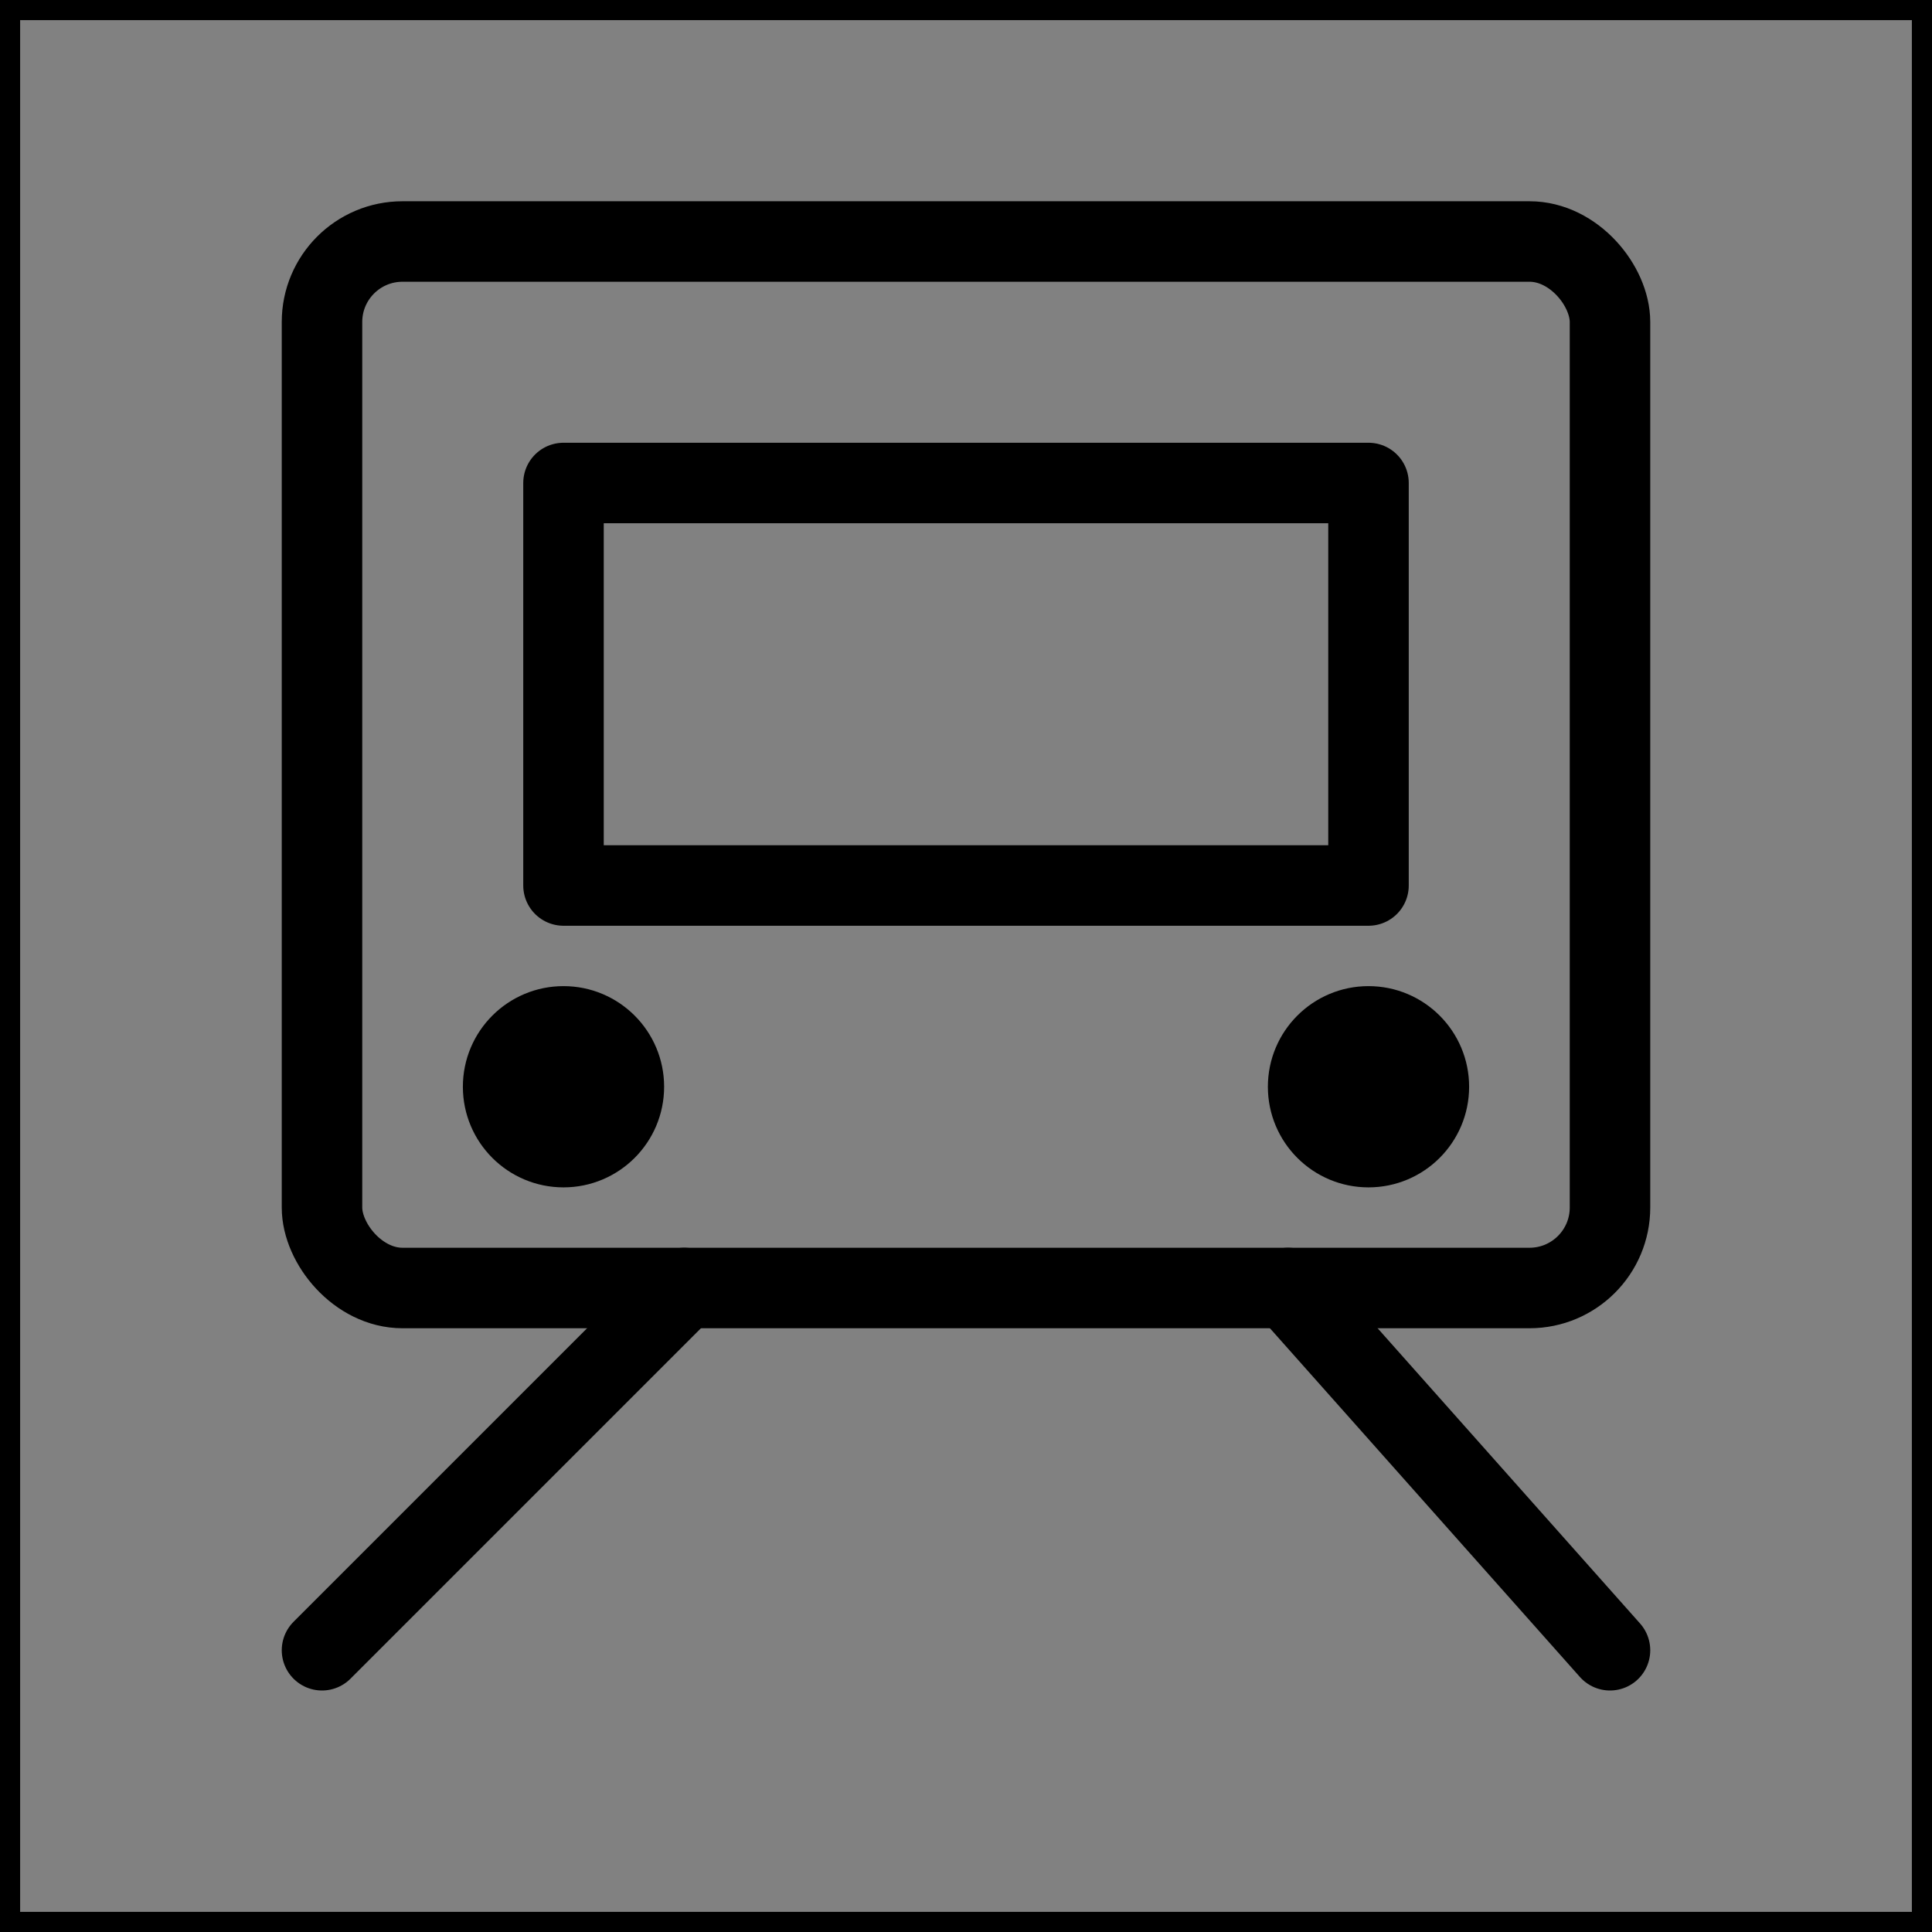 <svg viewBox="0 0 48 48" fill="none" xmlns="http://www.w3.org/2000/svg" stroke="currentColor"><rect x="0" y="0" width="48" height="48" fill="#808080" stroke="none"/><rect width="48" height="48" fill="white" fill-opacity="0.01"/><rect x="8" y="6" width="32" height="26" rx="2" stroke="currentColor" stroke-width="2"/><circle cx="14" cy="27" r="2" fill="currentColor"/><circle cx="34" cy="27" r="2" fill="currentColor"/><rect x="14" y="12" width="20" height="10" fill="none" stroke="currentColor" stroke-width="2" stroke-linecap="round" stroke-linejoin="round"/><path d="M32 32L40 41" stroke="currentColor" stroke-width="2" stroke-linecap="round" stroke-linejoin="round"/><path d="M17 32L8 41" stroke="currentColor" stroke-width="2" stroke-linecap="round" stroke-linejoin="round"/></svg>
